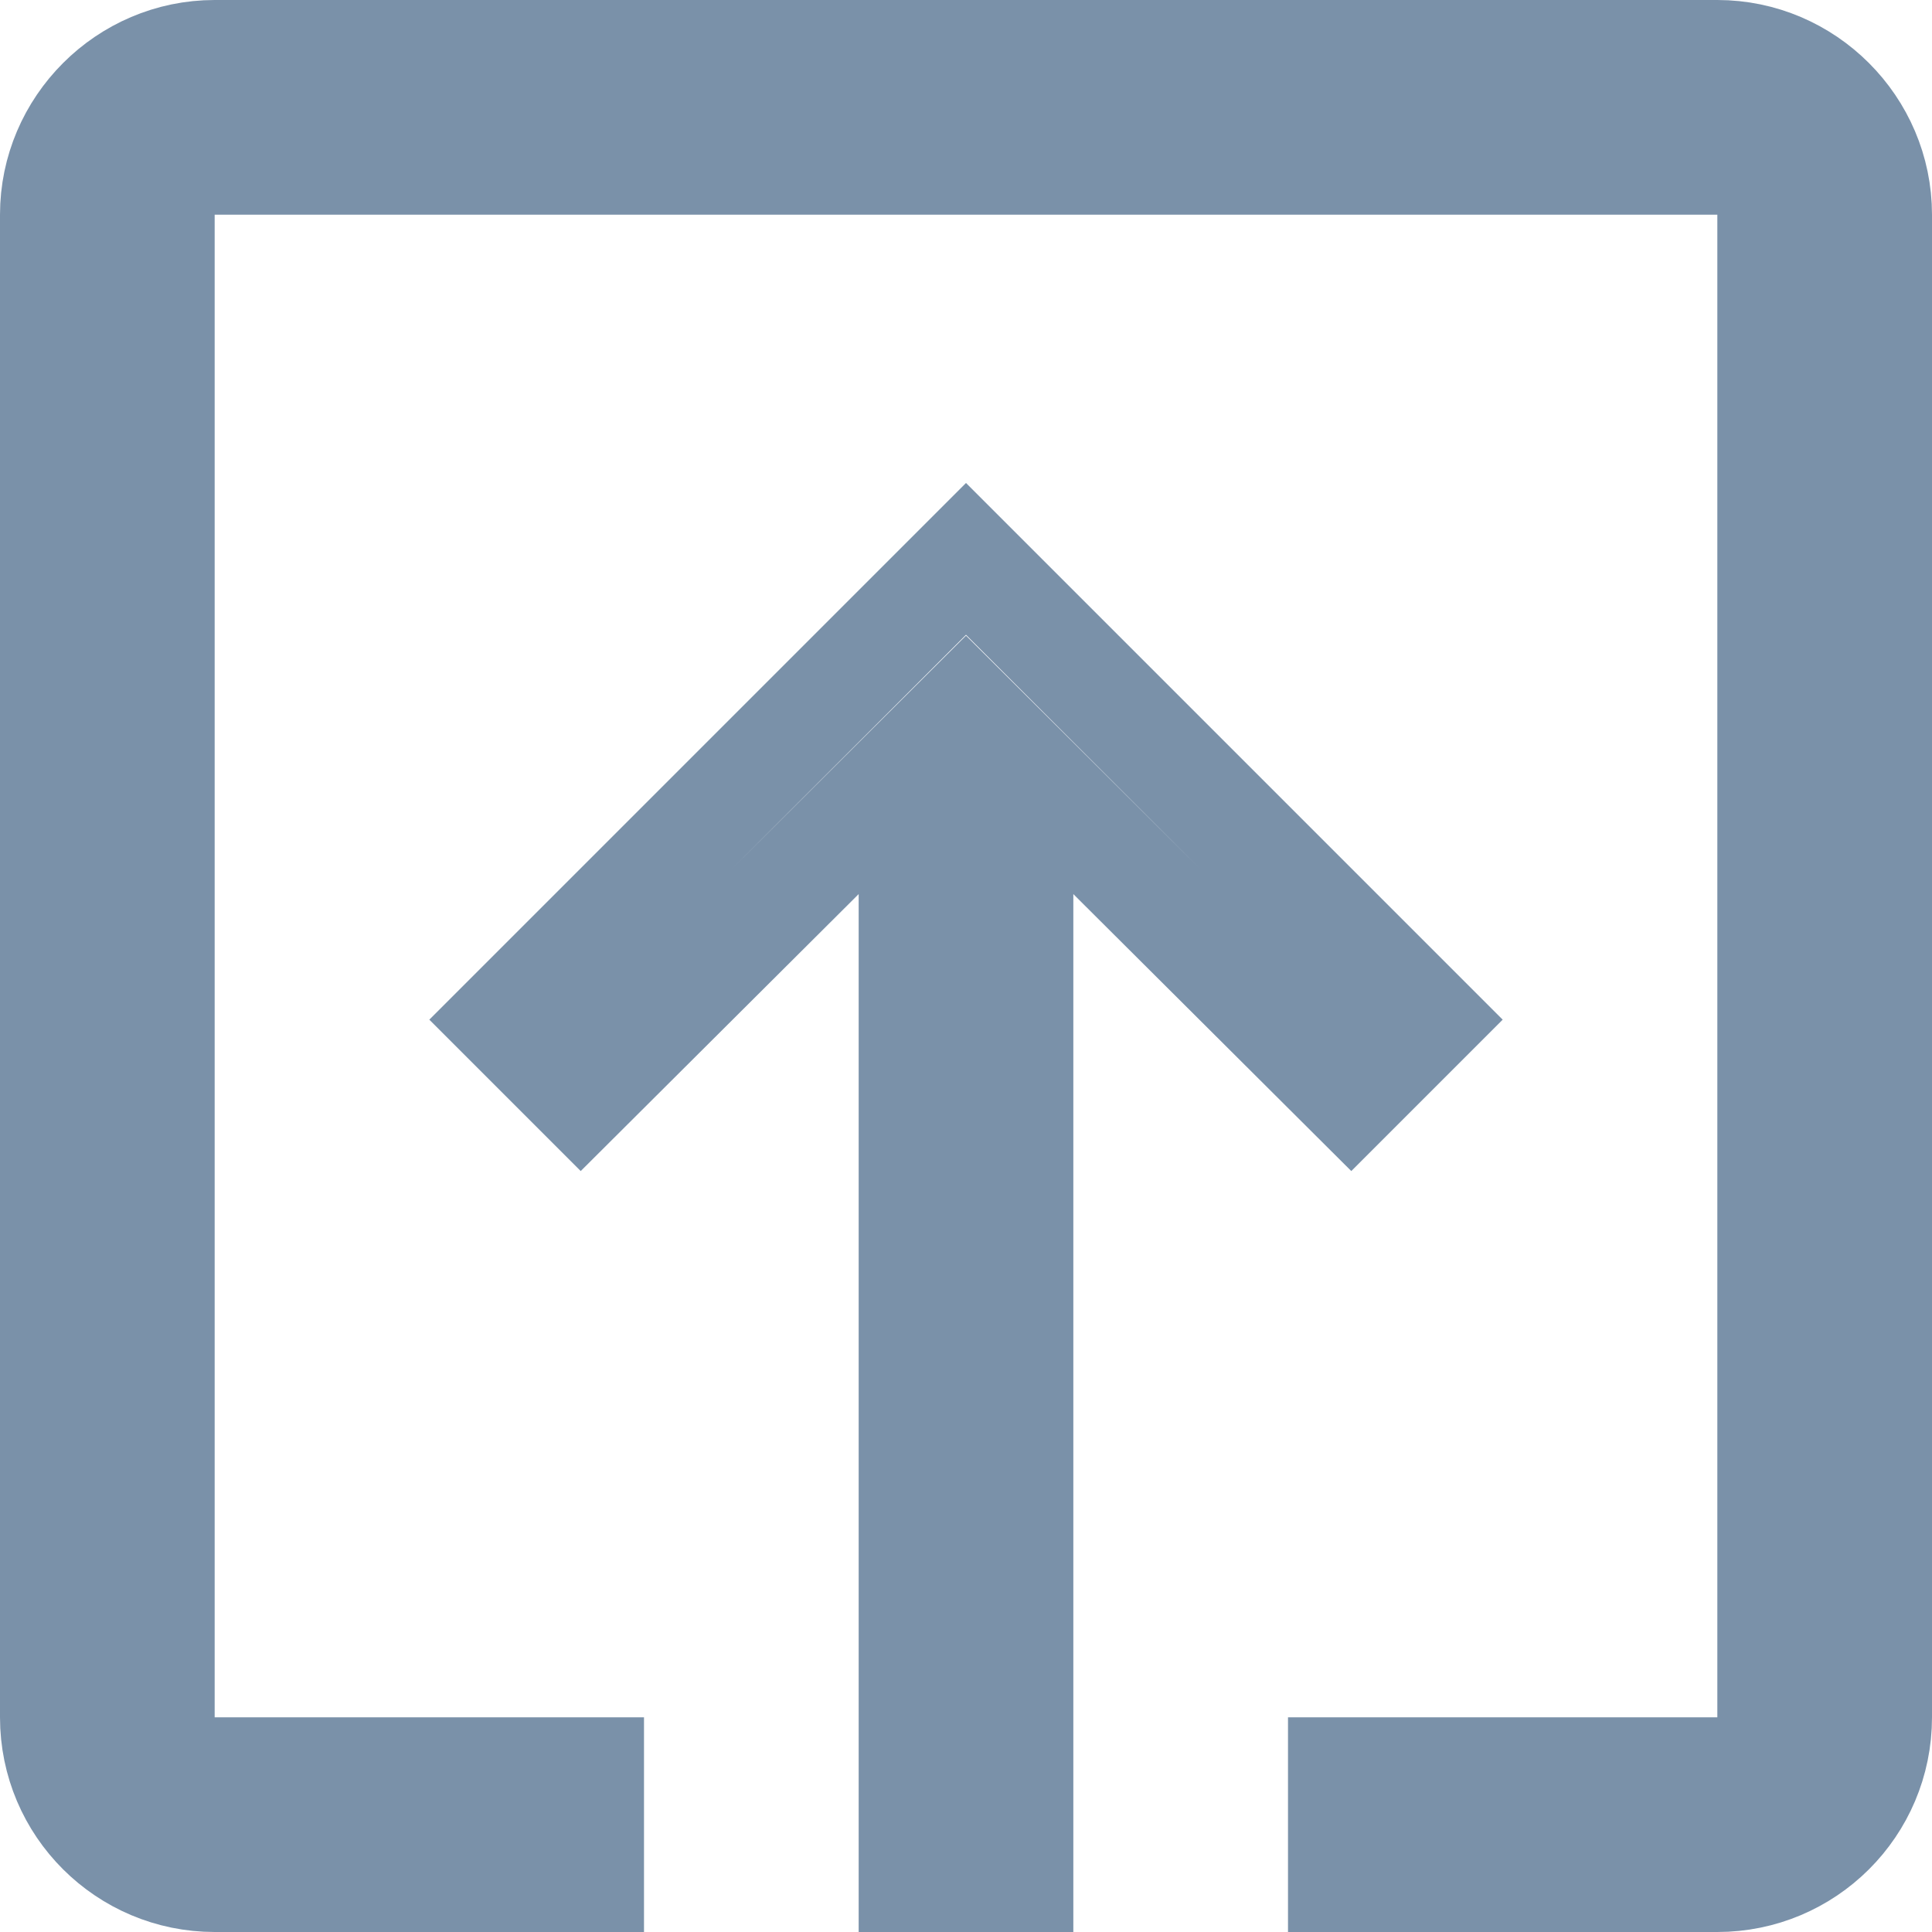 <svg width="18" height="18" viewBox="0 0 18 18" fill="none" xmlns="http://www.w3.org/2000/svg">
<path d="M9.5 8.33L9.5 17.5L8.5 17.5L8.5 8.33L8.5 7.126L7.647 7.976L5.411 10.204L4.707 9.5L9 5.207L13.293 9.5L12.589 10.204L10.353 7.976L9.5 7.126L9.5 8.33ZM1.5 16L1.5 16.5L2 16.5L5.5 16.5L5.5 17.5L2 17.5C1.175 17.5 0.5 16.832 0.5 16L0.5 2C0.5 1.176 1.176 0.5 2 0.5L16 0.5C16.824 0.5 17.5 1.176 17.5 2L17.5 16C17.5 16.832 16.826 17.5 16 17.5L12.5 17.5L12.5 16.5L16 16.5L16.5 16.5L16.5 16L16.5 2L16.5 1.5L16 1.5L2 1.5L1.5 1.5L1.5 2L1.5 16Z" stroke="#7A91A9"/>
</svg>

